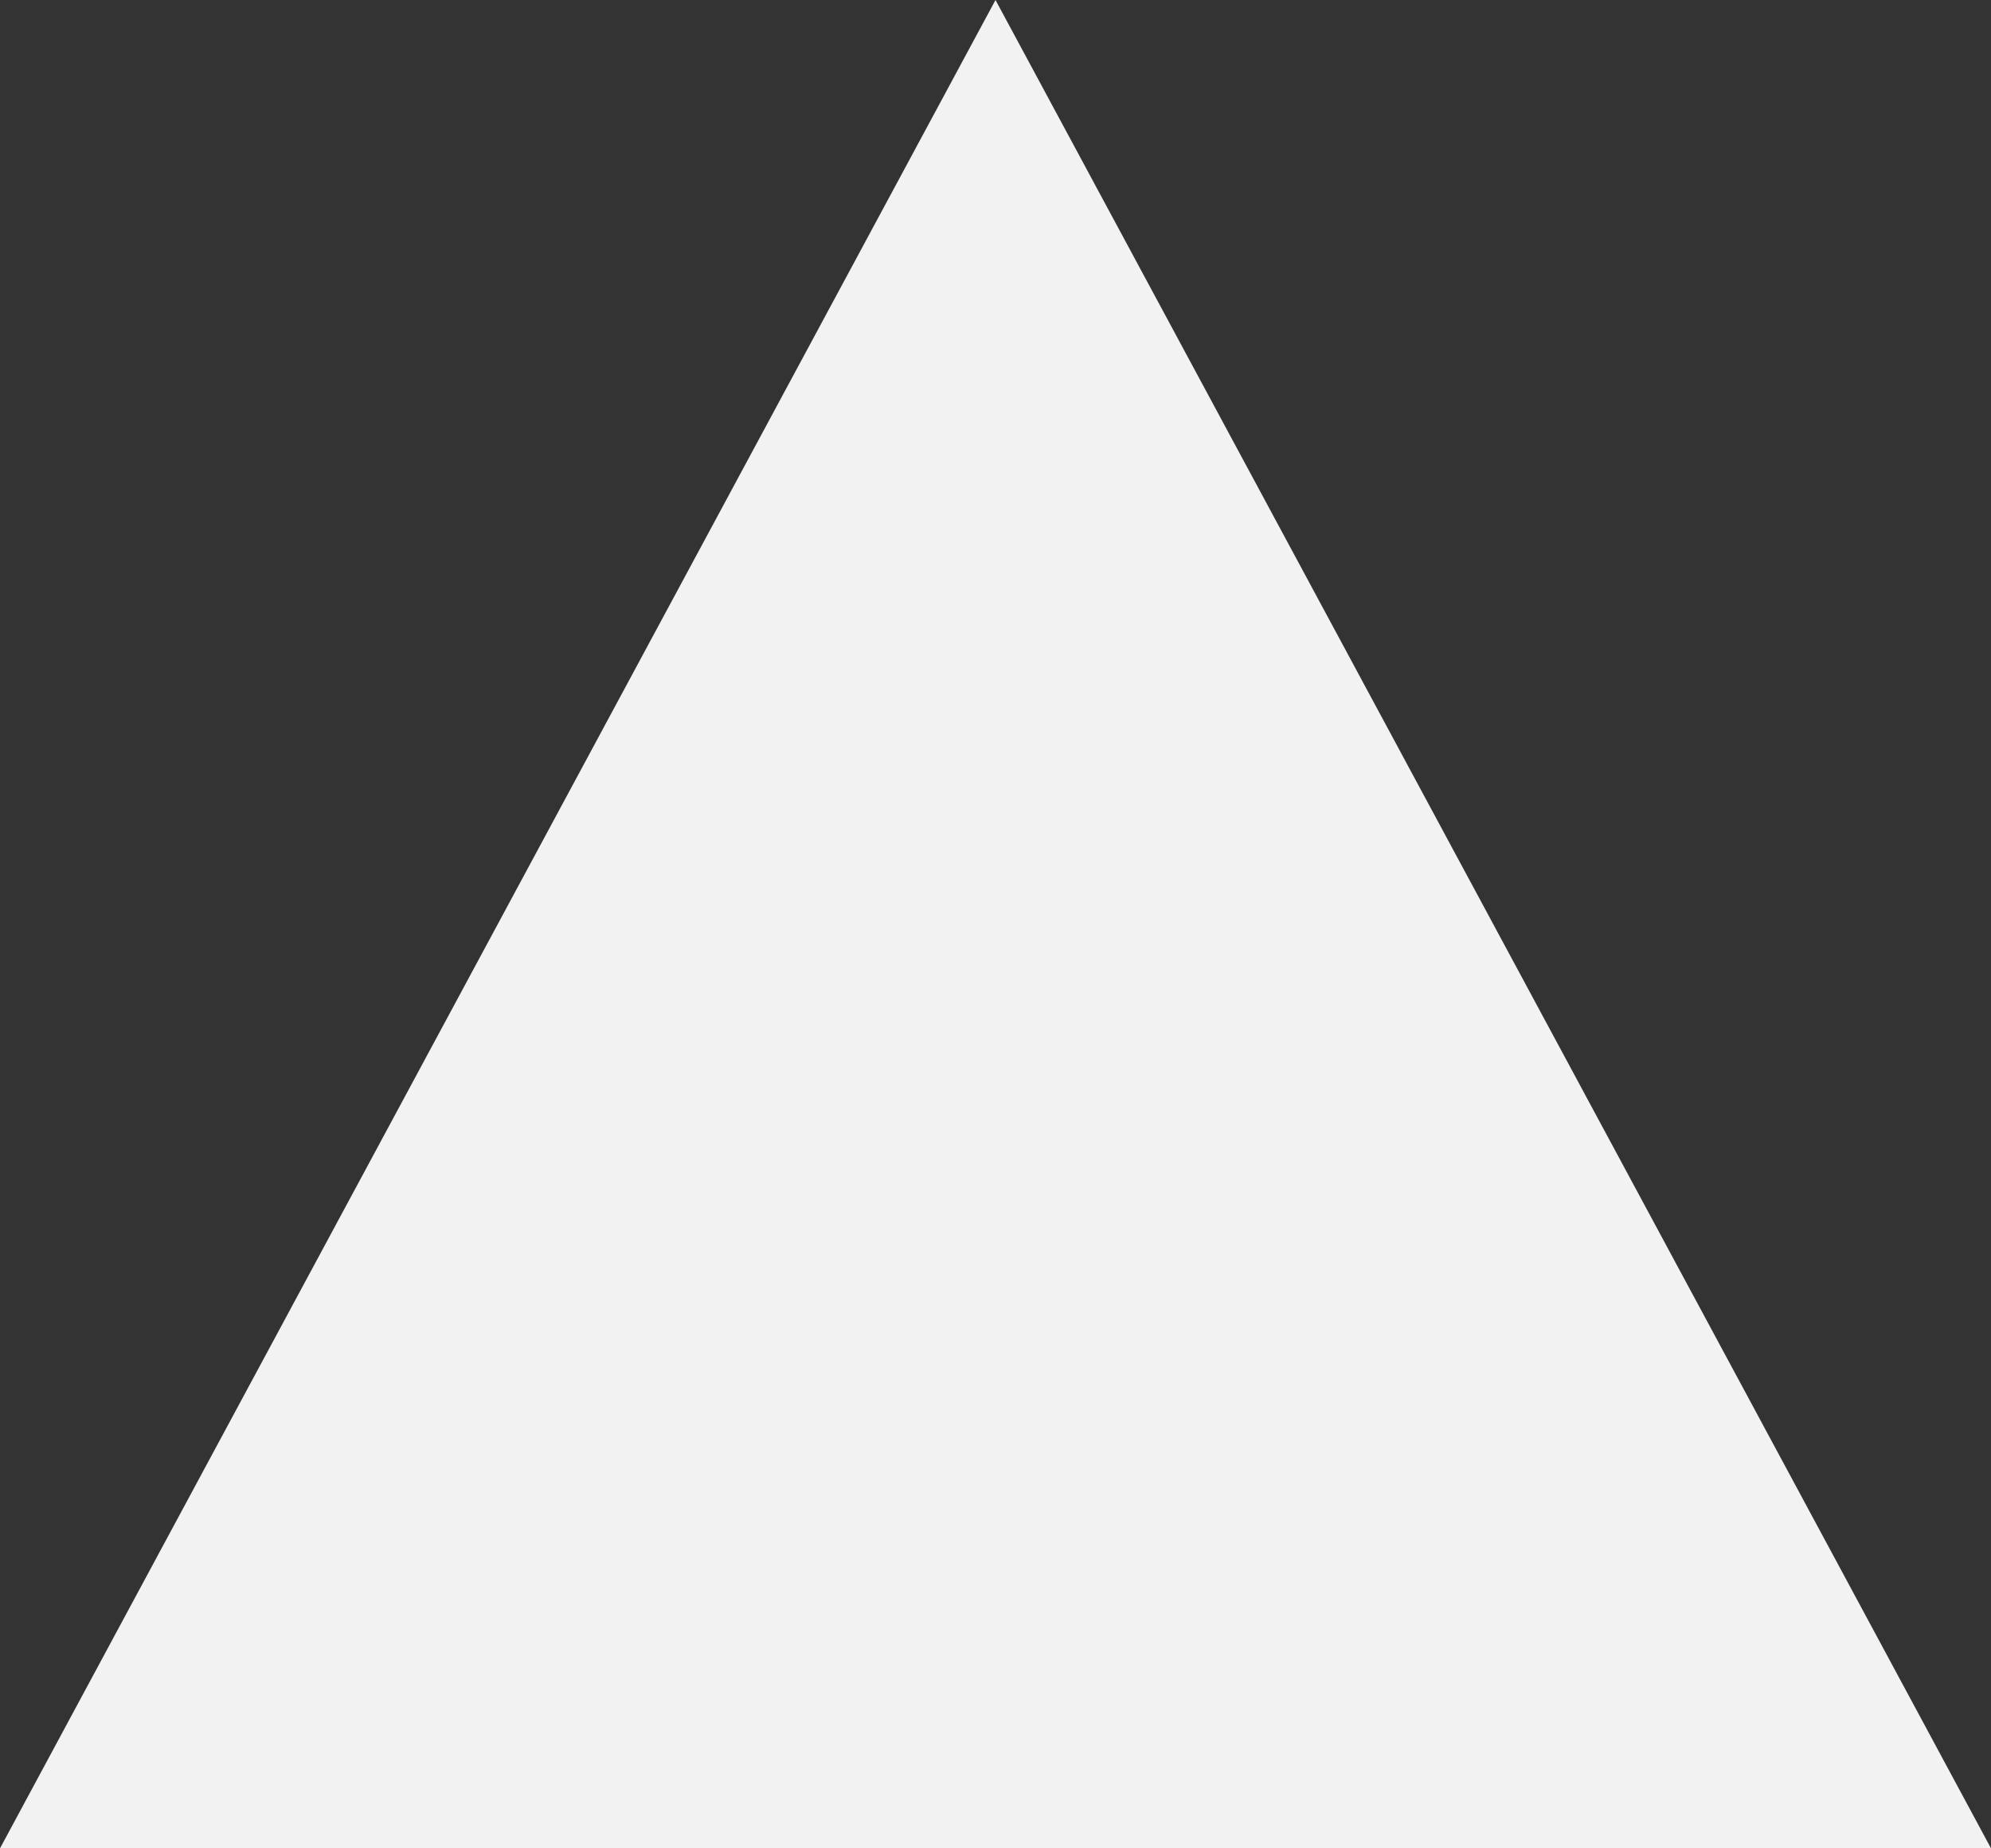 ﻿<?xml version="1.0" encoding="utf-8"?>
<svg version="1.1" xmlns:xlink="http://www.w3.org/1999/xlink" width="56px" height="52px" xmlns="http://www.w3.org/2000/svg">
  <rect width="100%" height="100%" fill="#333333" stroke="none"/>
  <g transform="matrix(1 0 0 1 -369 -770 )">
    <path d="M 369 822  L 397 770  L 425 822  L 369 822  Z " fill-rule="nonzero" fill="#f2f2f2" stroke="none" />
  </g>
</svg>